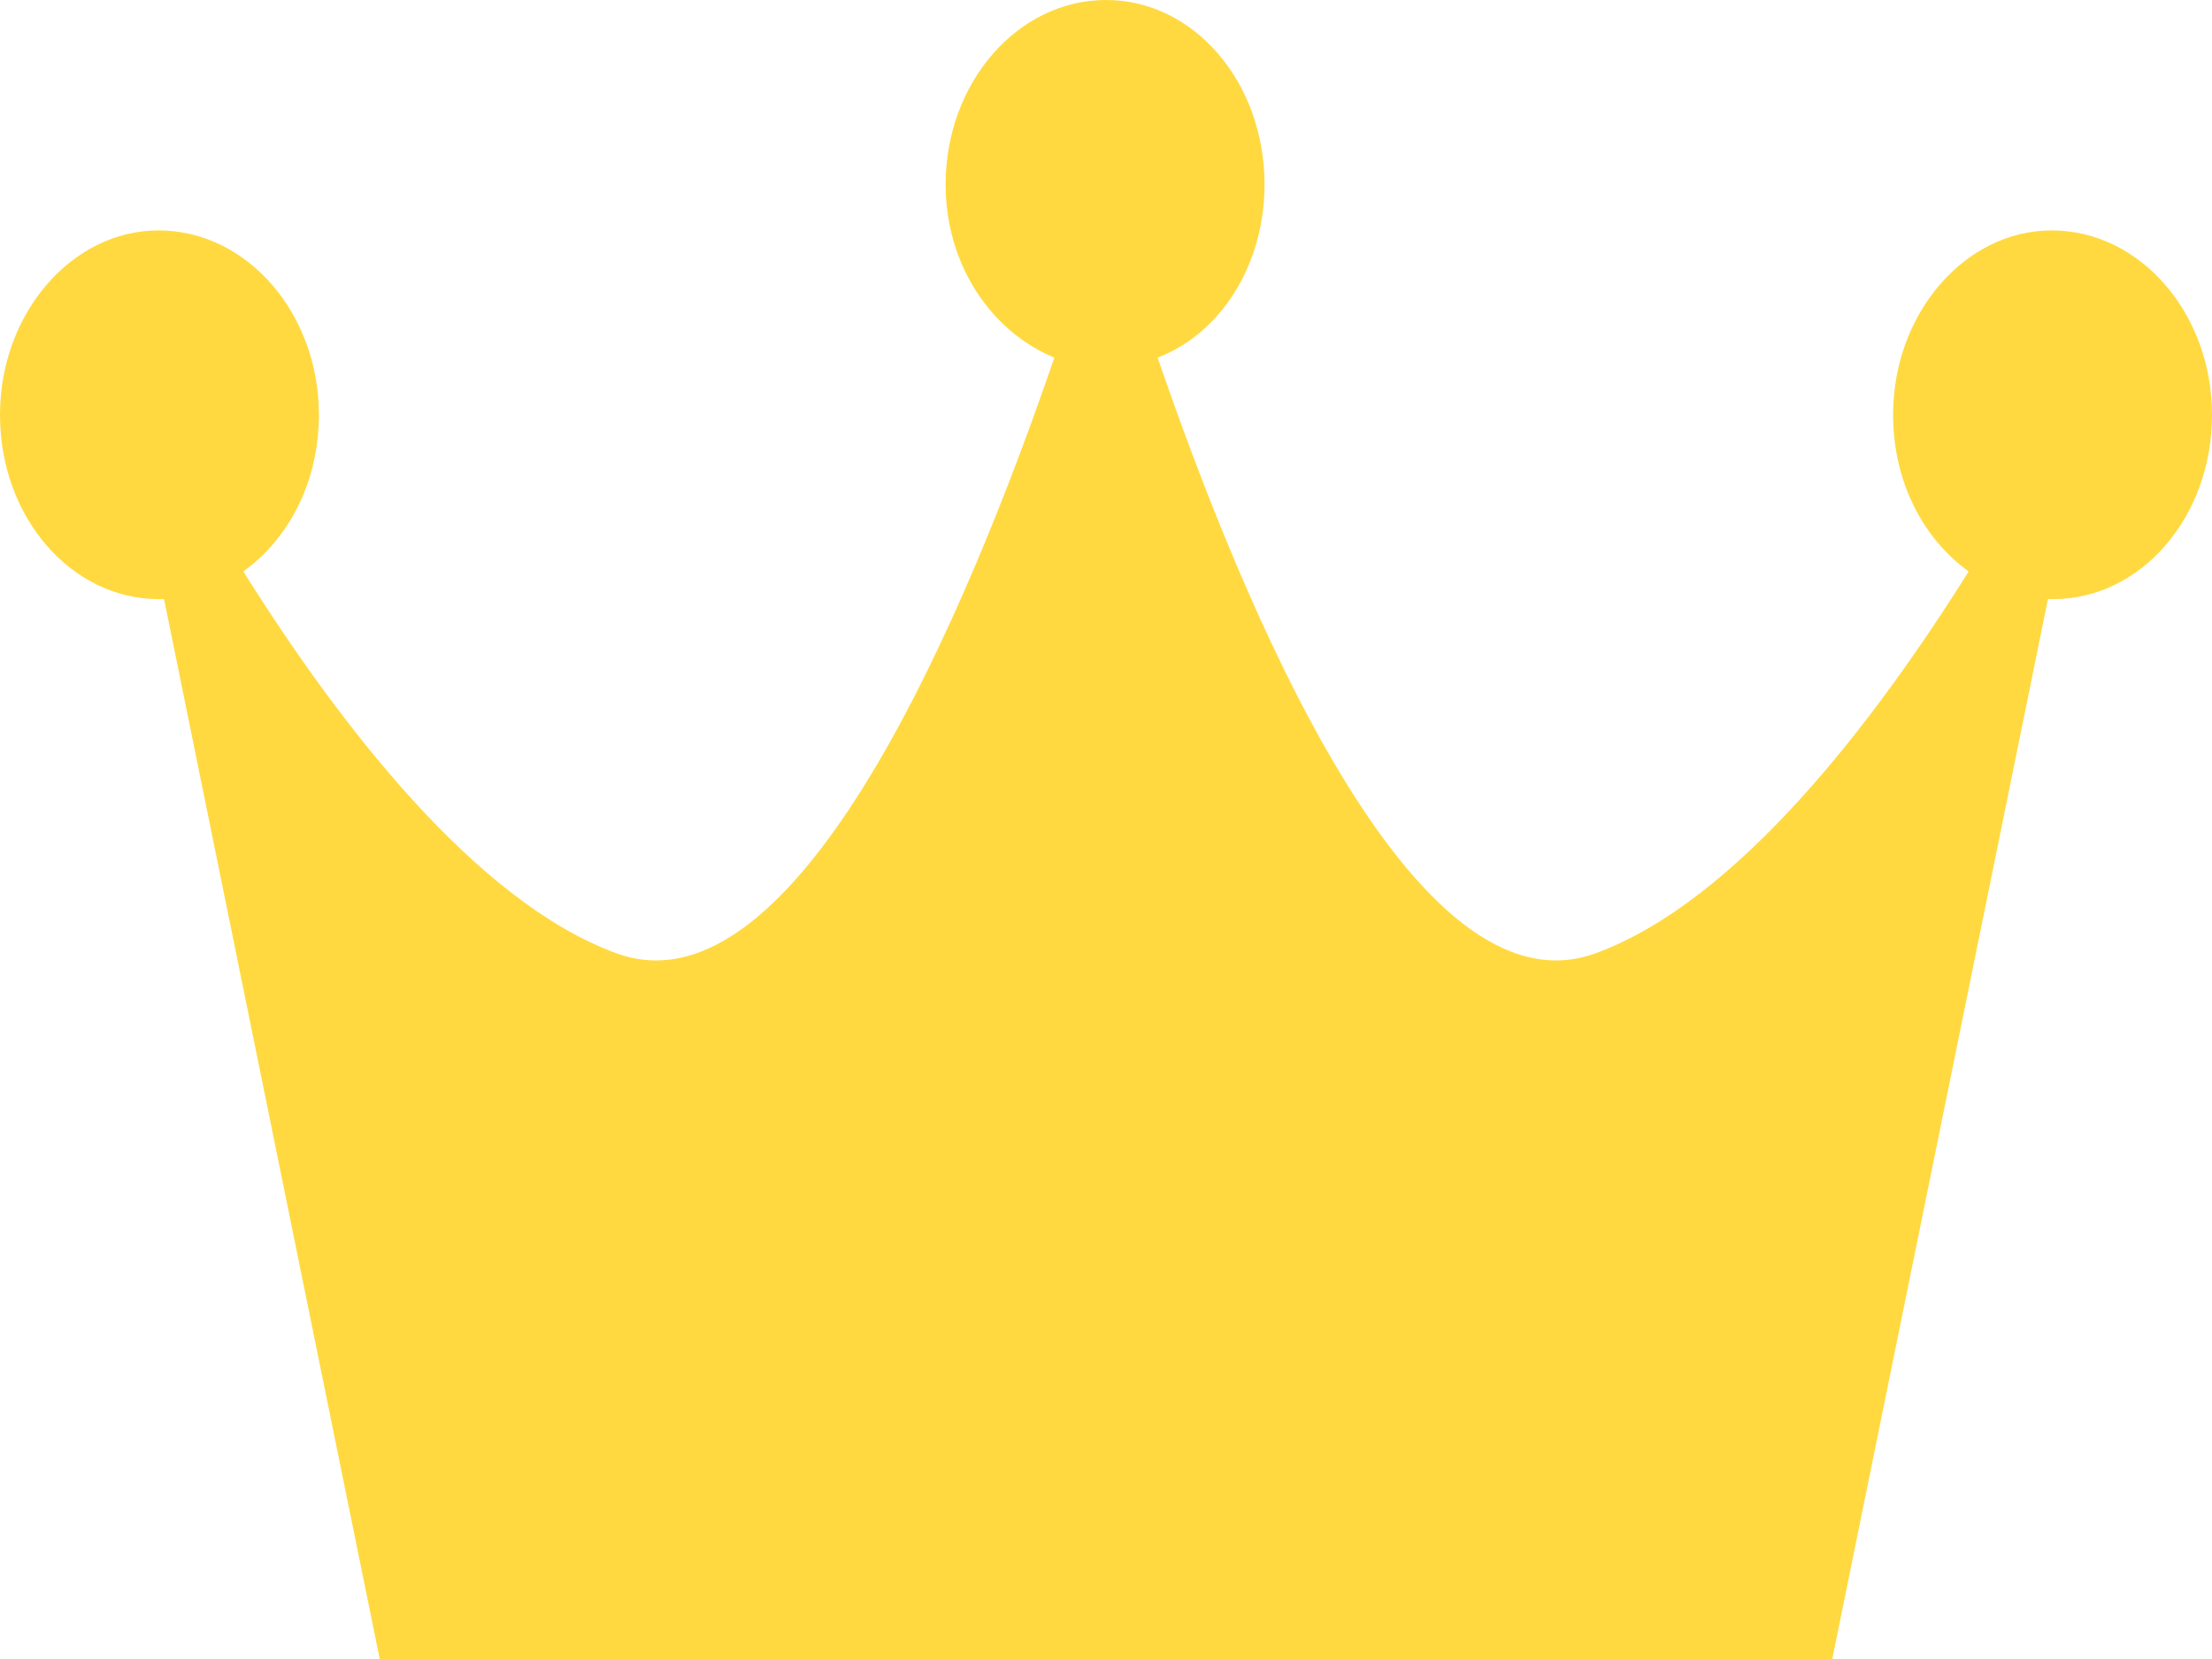 <?xml version="1.0" encoding="utf-8"?>
<svg xmlns="http://www.w3.org/2000/svg"
	xmlns:xlink="http://www.w3.org/1999/xlink"
	width="12px" height="9px" viewBox="0 0 12 9">
<path fillRule="evenodd" d="M 11.13 1.25C 10.66 1.25 10.27 1.7 10.27 2.25 10.27 2.61 10.43 2.92 10.68 3.1 10.16 3.93 9.42 4.89 8.66 5.17 7.67 5.54 6.74 3.28 6.28 1.94 6.62 1.81 6.86 1.44 6.86 1 6.86 0.45 6.48-0 6-0 5.52-0 5.13 0.45 5.13 1 5.13 1.44 5.38 1.8 5.72 1.94 5.26 3.28 4.33 5.54 3.34 5.17 2.58 4.89 1.84 3.93 1.32 3.1 1.57 2.92 1.73 2.61 1.73 2.25 1.73 1.7 1.34 1.25 0.86 1.25 0.39 1.25-0 1.7-0 2.25-0 2.81 0.39 3.25 0.86 3.25 0.87 3.25 0.88 3.25 0.89 3.25 0.89 3.25 2.06 9 2.06 9 2.06 9 9.94 9 9.94 9 9.94 9 11.11 3.25 11.11 3.25 11.12 3.25 11.13 3.25 11.14 3.25 11.61 3.25 12 2.81 12 2.25 12 1.7 11.61 1.25 11.13 1.25Z" fill="rgb(255,217,63)"/></svg>
